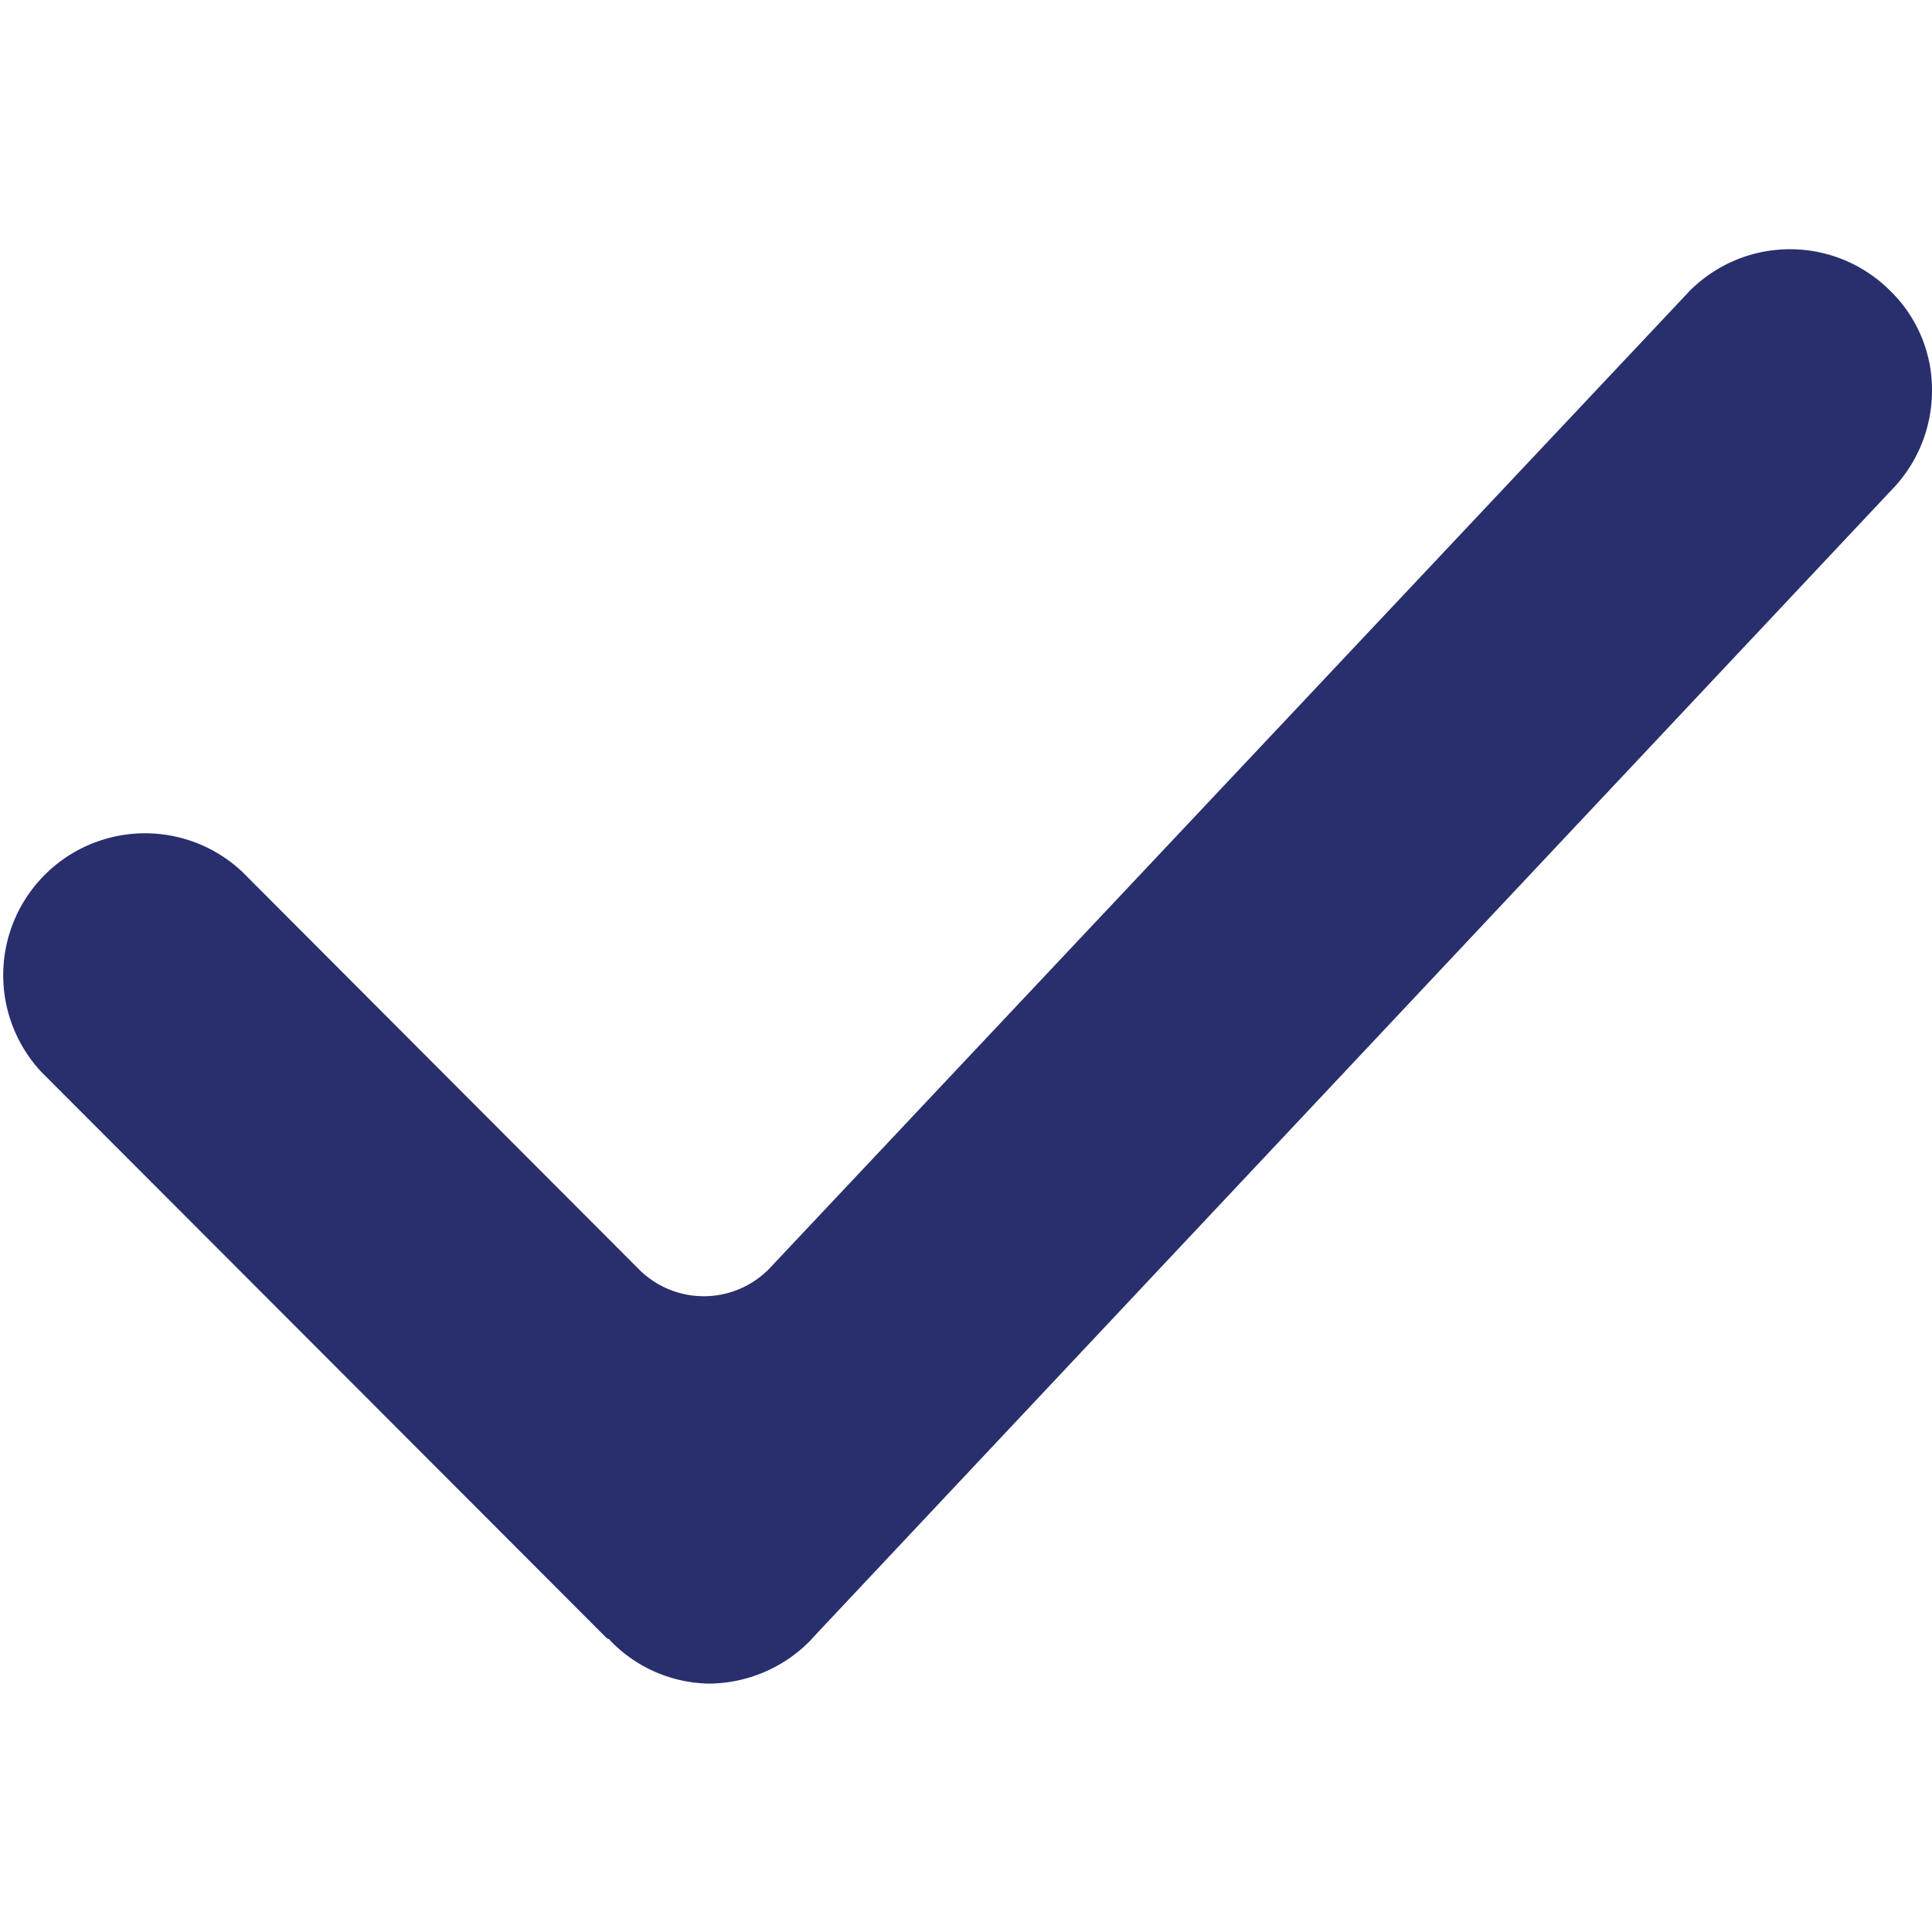 <svg id="Layer_1" data-name="Layer 1" xmlns="http://www.w3.org/2000/svg" viewBox="0 0 70 70"><defs><style>.cls-1{fill:#282f6c;}</style></defs><title>png 8</title><path class="cls-1" d="M68.48,10.53a5.13,5.13,0,0,0-7.25,0L27.84,46a3.32,3.32,0,0,1-4.68,0L8.77,31.58A5.14,5.14,0,0,0,1.5,38.84L22,59.37h0s.07,0,.11.07A5.08,5.08,0,0,0,25.69,61a5.18,5.18,0,0,0,3.63-1.52l.39-.42L68.5,17.79A5.16,5.16,0,0,0,70,14.16,5,5,0,0,0,68.48,10.53Z"/></svg>